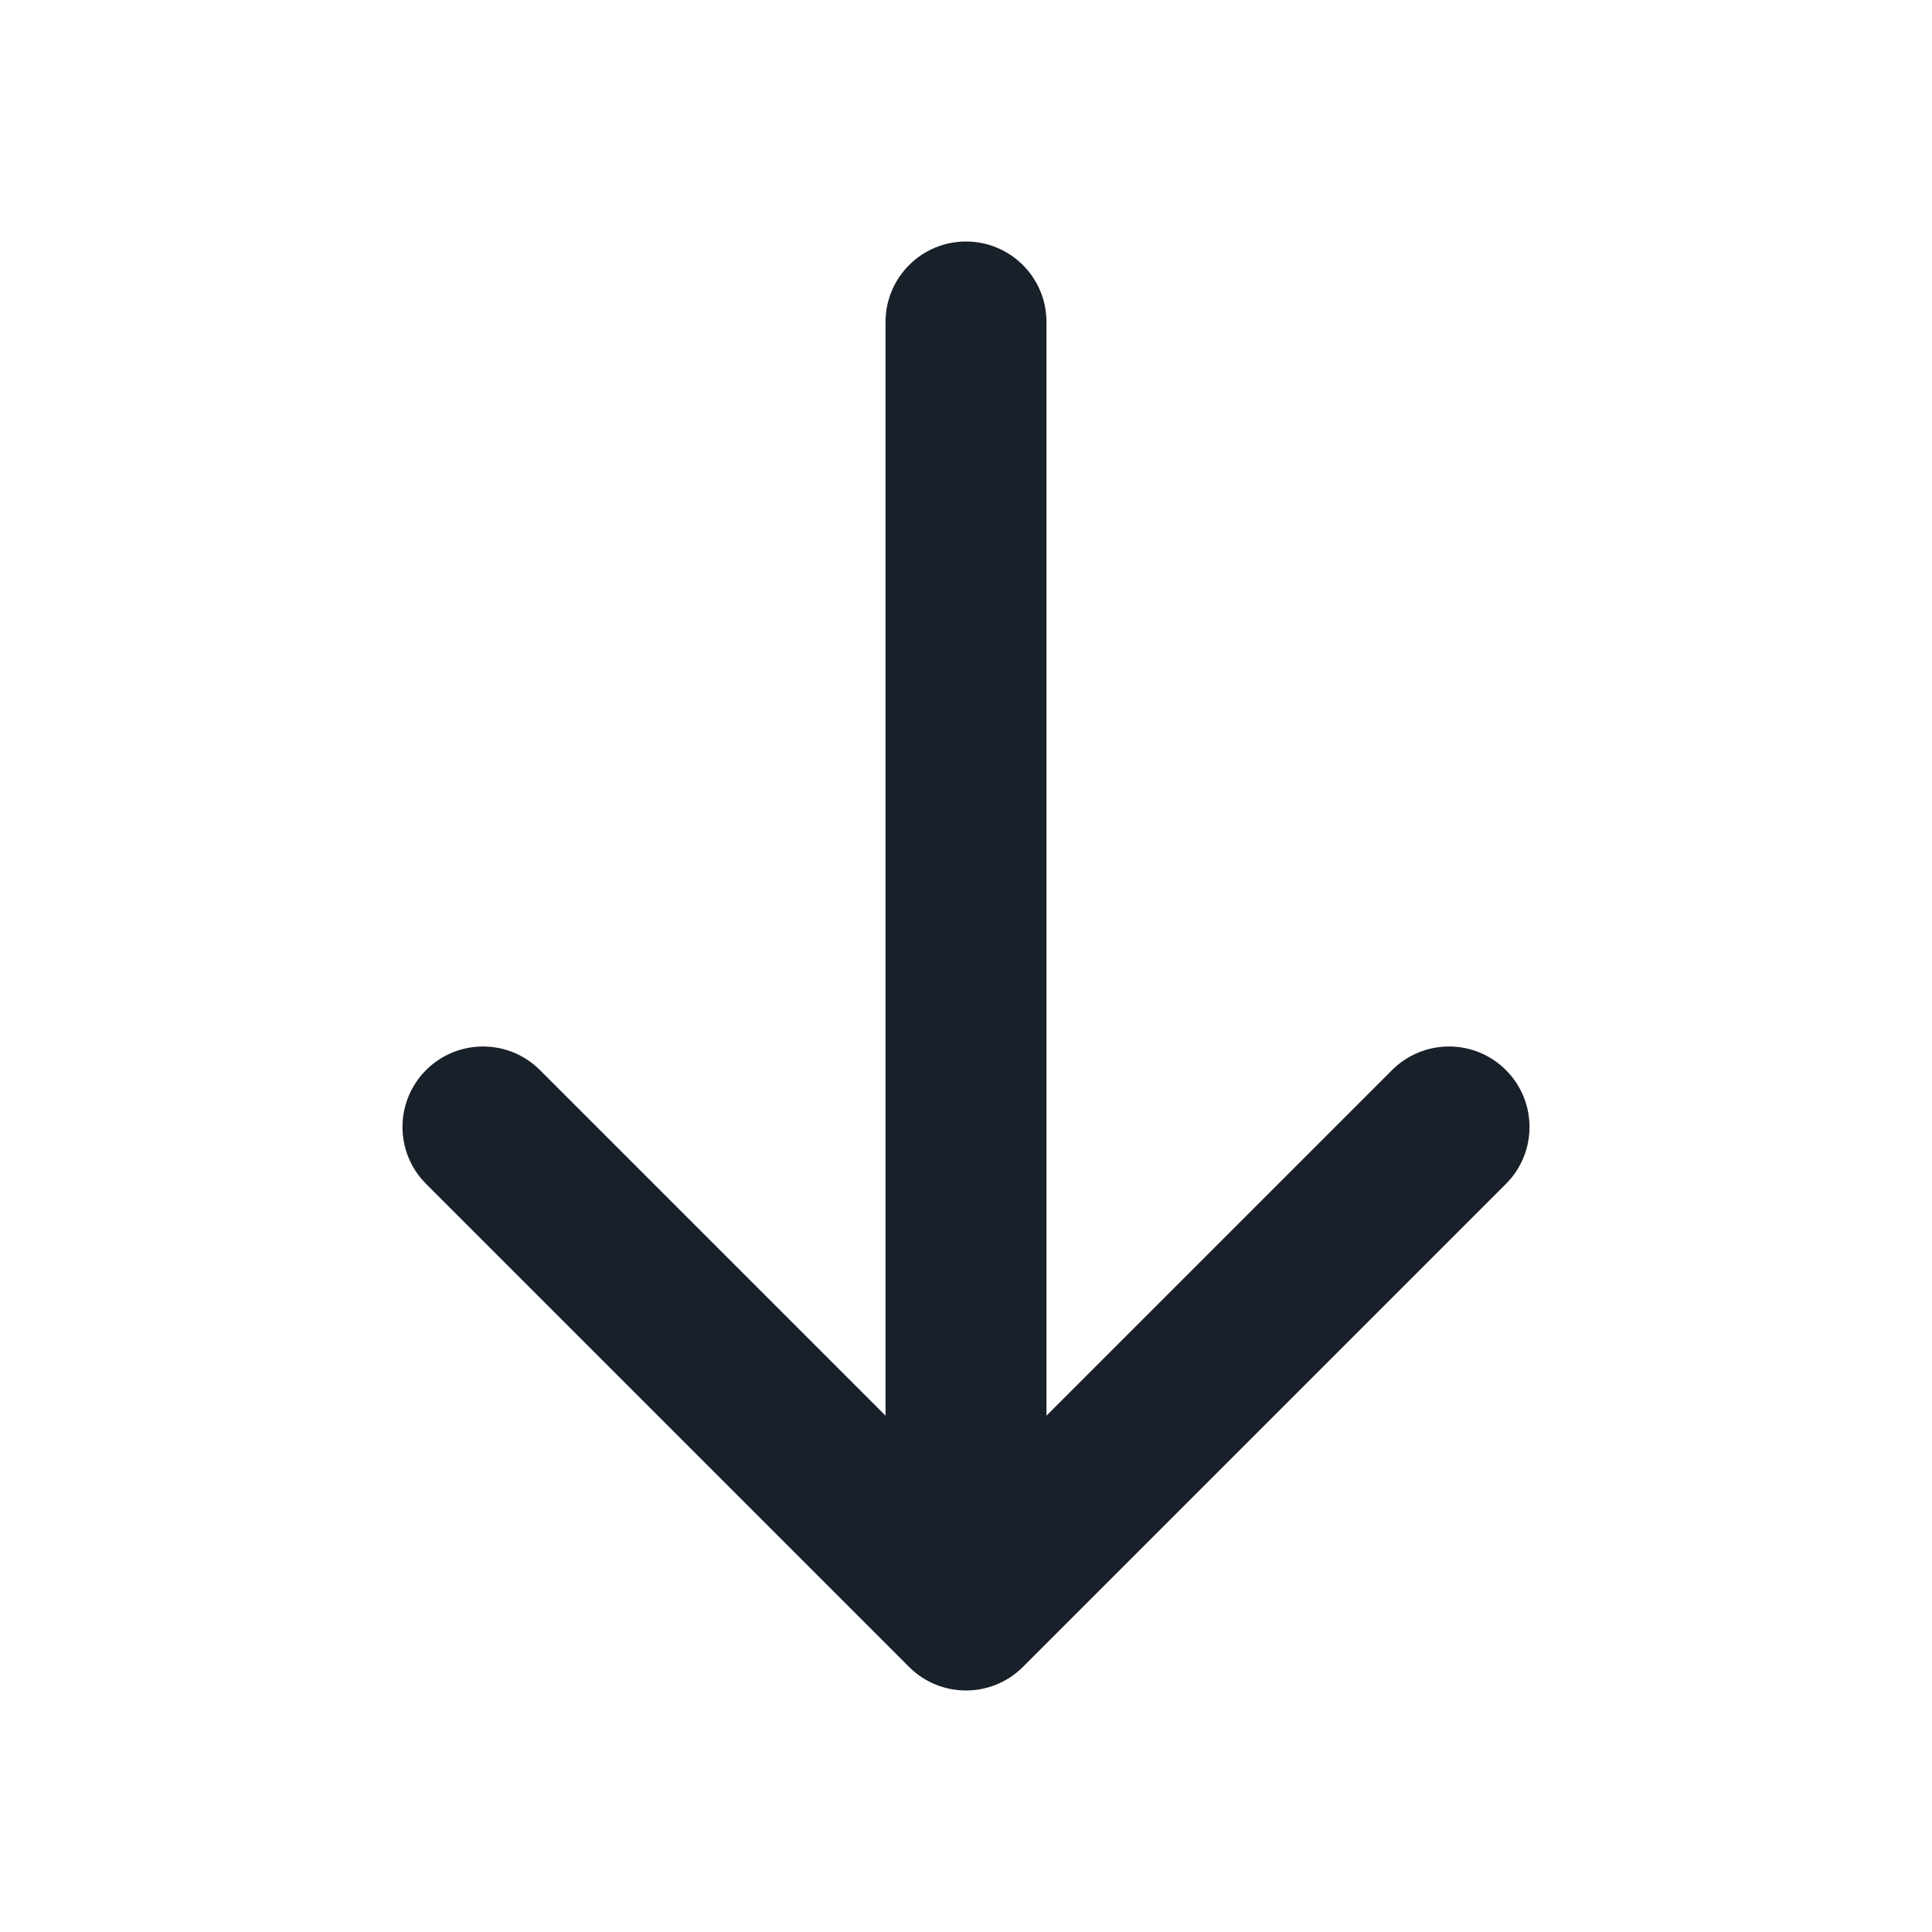 <svg width="20" height="20" viewBox="0 0 20 20" fill="none" xmlns="http://www.w3.org/2000/svg">
<path fill-rule="evenodd" clip-rule="evenodd" d="M15.589 11.077C15.915 11.403 15.915 11.931 15.589 12.256L10.589 17.256C10.264 17.581 9.736 17.581 9.411 17.256L4.411 12.256C4.085 11.931 4.085 11.403 4.411 11.077C4.736 10.752 5.264 10.752 5.589 11.077L9.167 14.655L9.167 3.333C9.167 2.873 9.54 2.5 10 2.5C10.46 2.5 10.833 2.873 10.833 3.333L10.833 14.655L14.411 11.077C14.736 10.752 15.264 10.752 15.589 11.077Z" fill="#18202A"/>
</svg>
